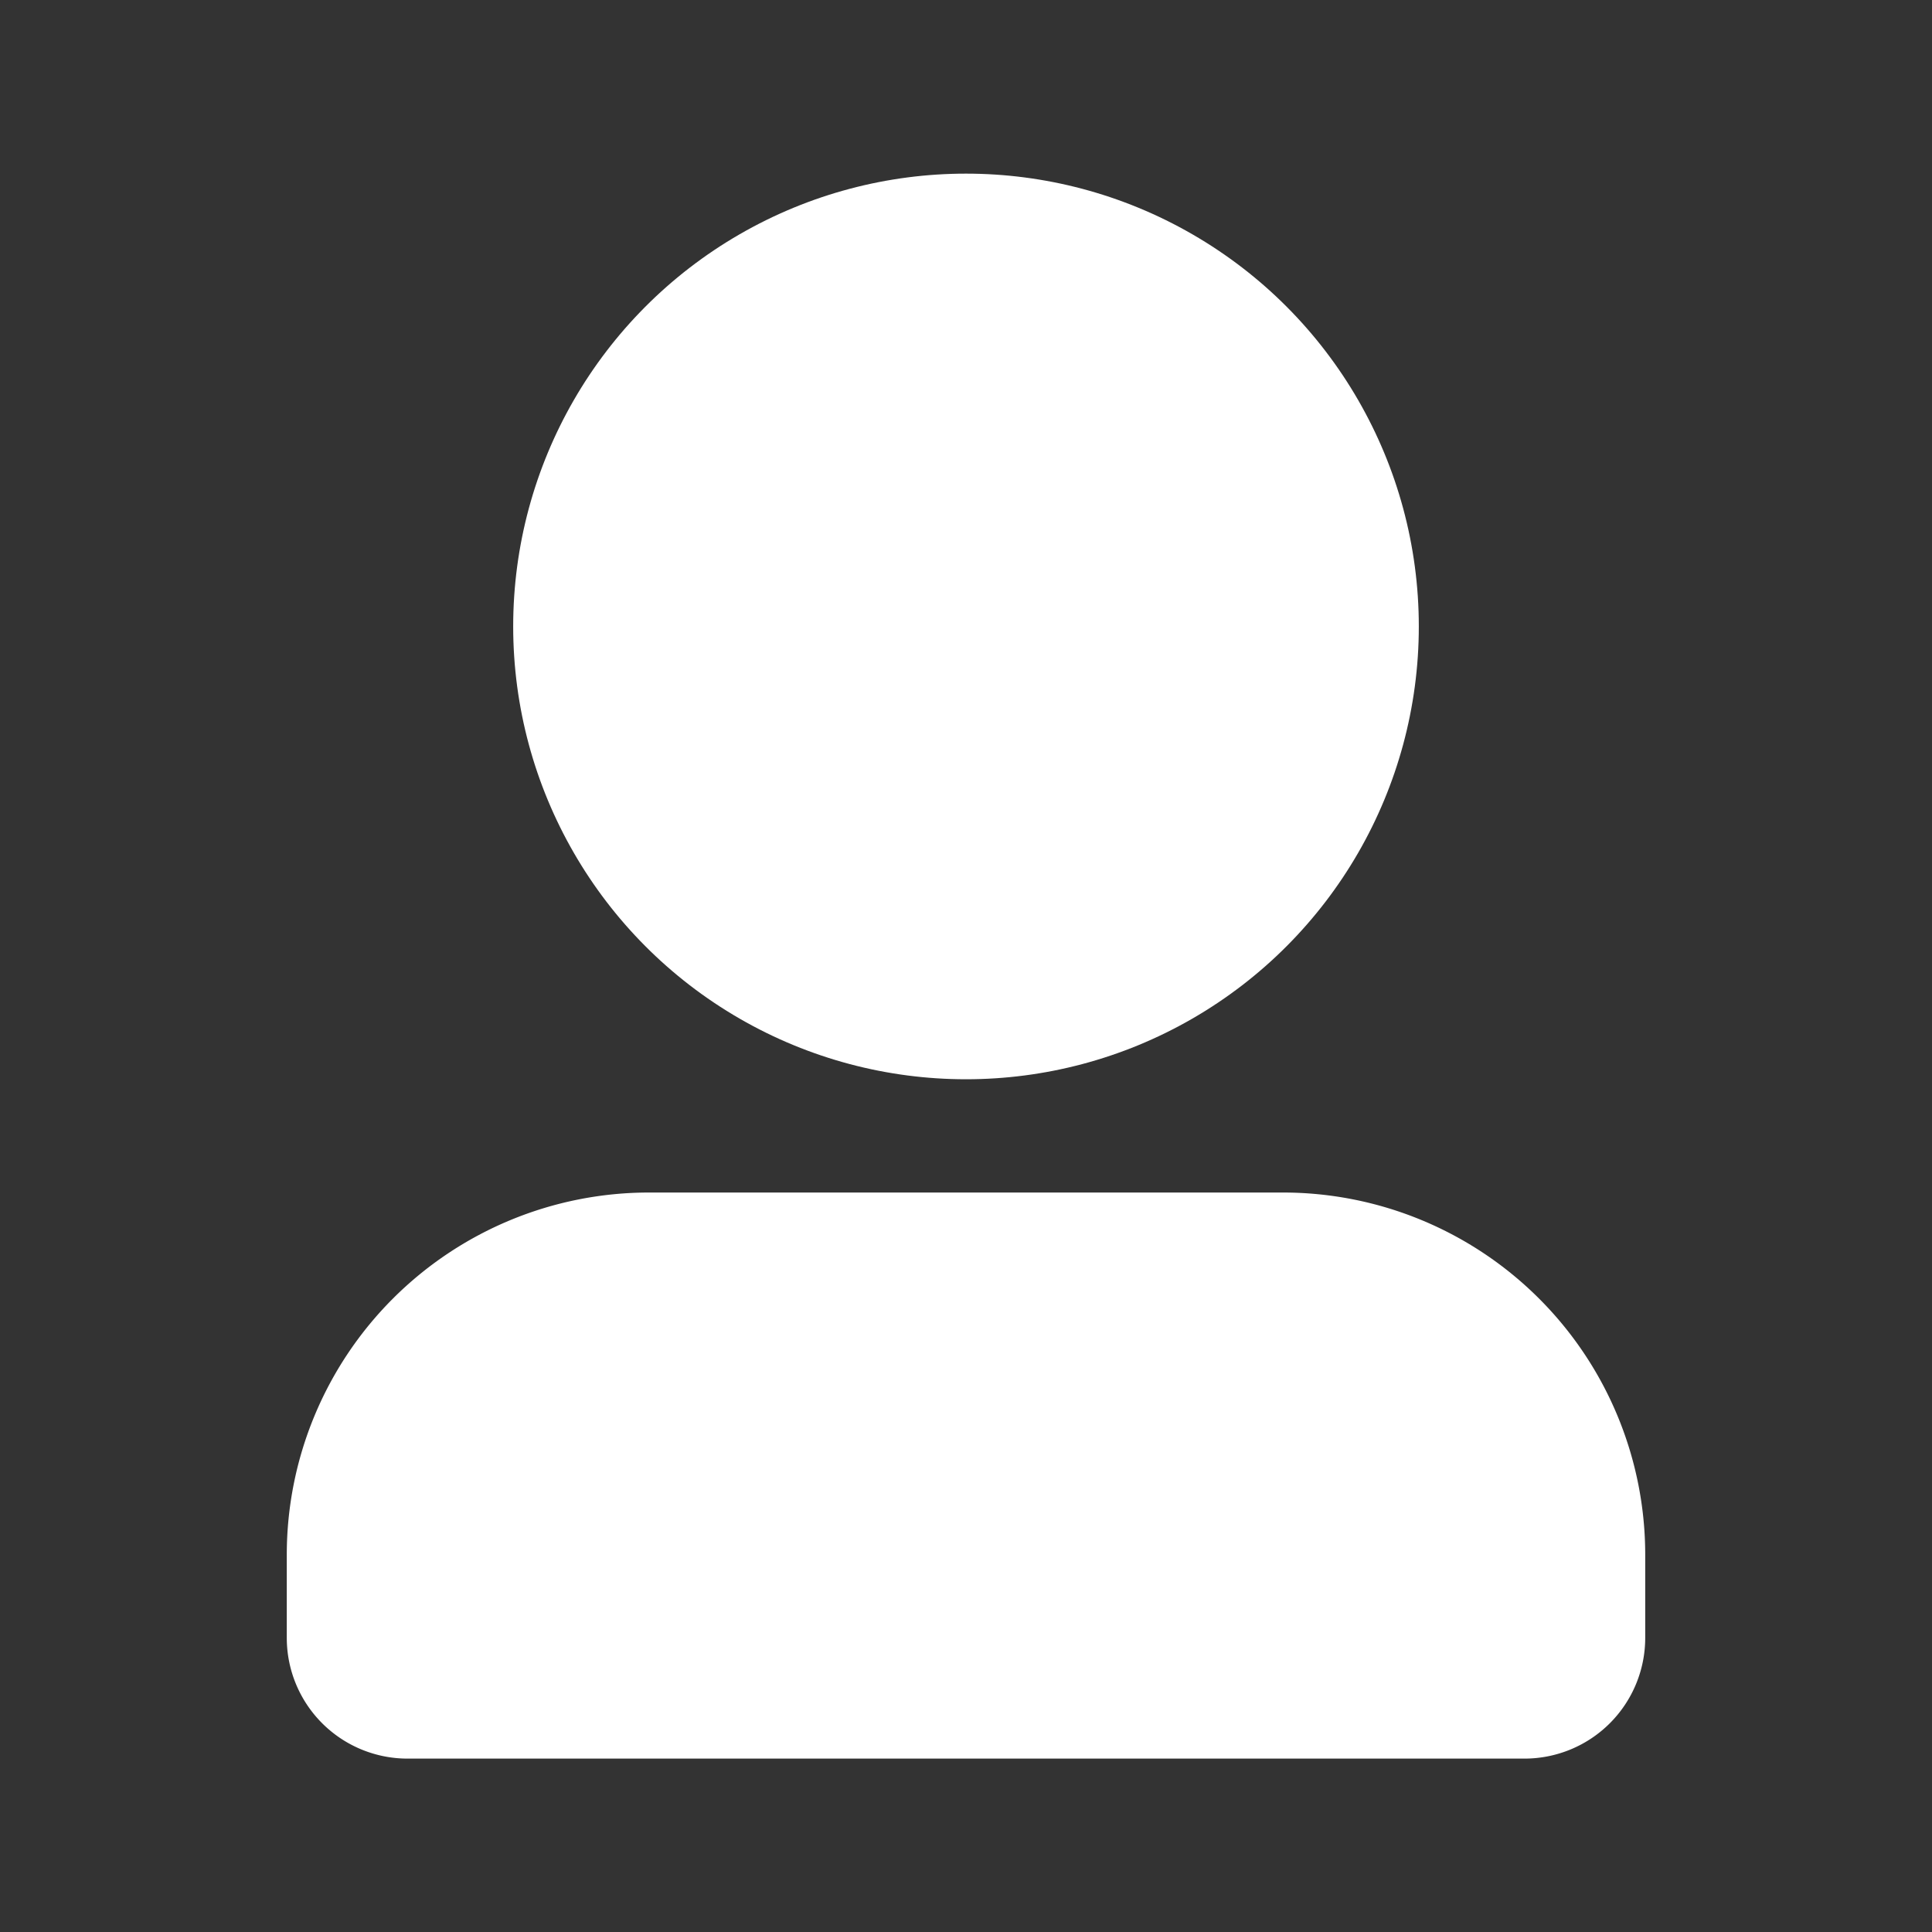 <svg xmlns="http://www.w3.org/2000/svg" width="16" height="16" viewBox="0 0 16 16">
  <rect x="0" y="0" width="16" height="16" fill="#333333" stroke="none"/>
  <g id="组_8472" data-name="组 8472" transform="translate(-36 -9)">
    <rect id="矩形_1040" data-name="矩形 1040" width="16" height="16" transform="translate(36 9)" fill="none"/>
    <g id="组icon_copy备份_2" data-name="组icon copy备份 2" transform="translate(38.375 10.438)">
      <g id="编组">
        <circle id="椭圆形备份" cx="3.75" cy="3.75" r="3.75" transform="translate(1.875)" fill="#fff"/>
        <path id="矩形备份" d="M3,0H8.25a3,3,0,0,1,3,3v.688a1,1,0,0,1-1,1H1a1,1,0,0,1-1-1V3A3,3,0,0,1,3,0Z" transform="translate(0 8.438)" fill="#fff"/>
      </g>
    </g>
  </g>
</svg>

